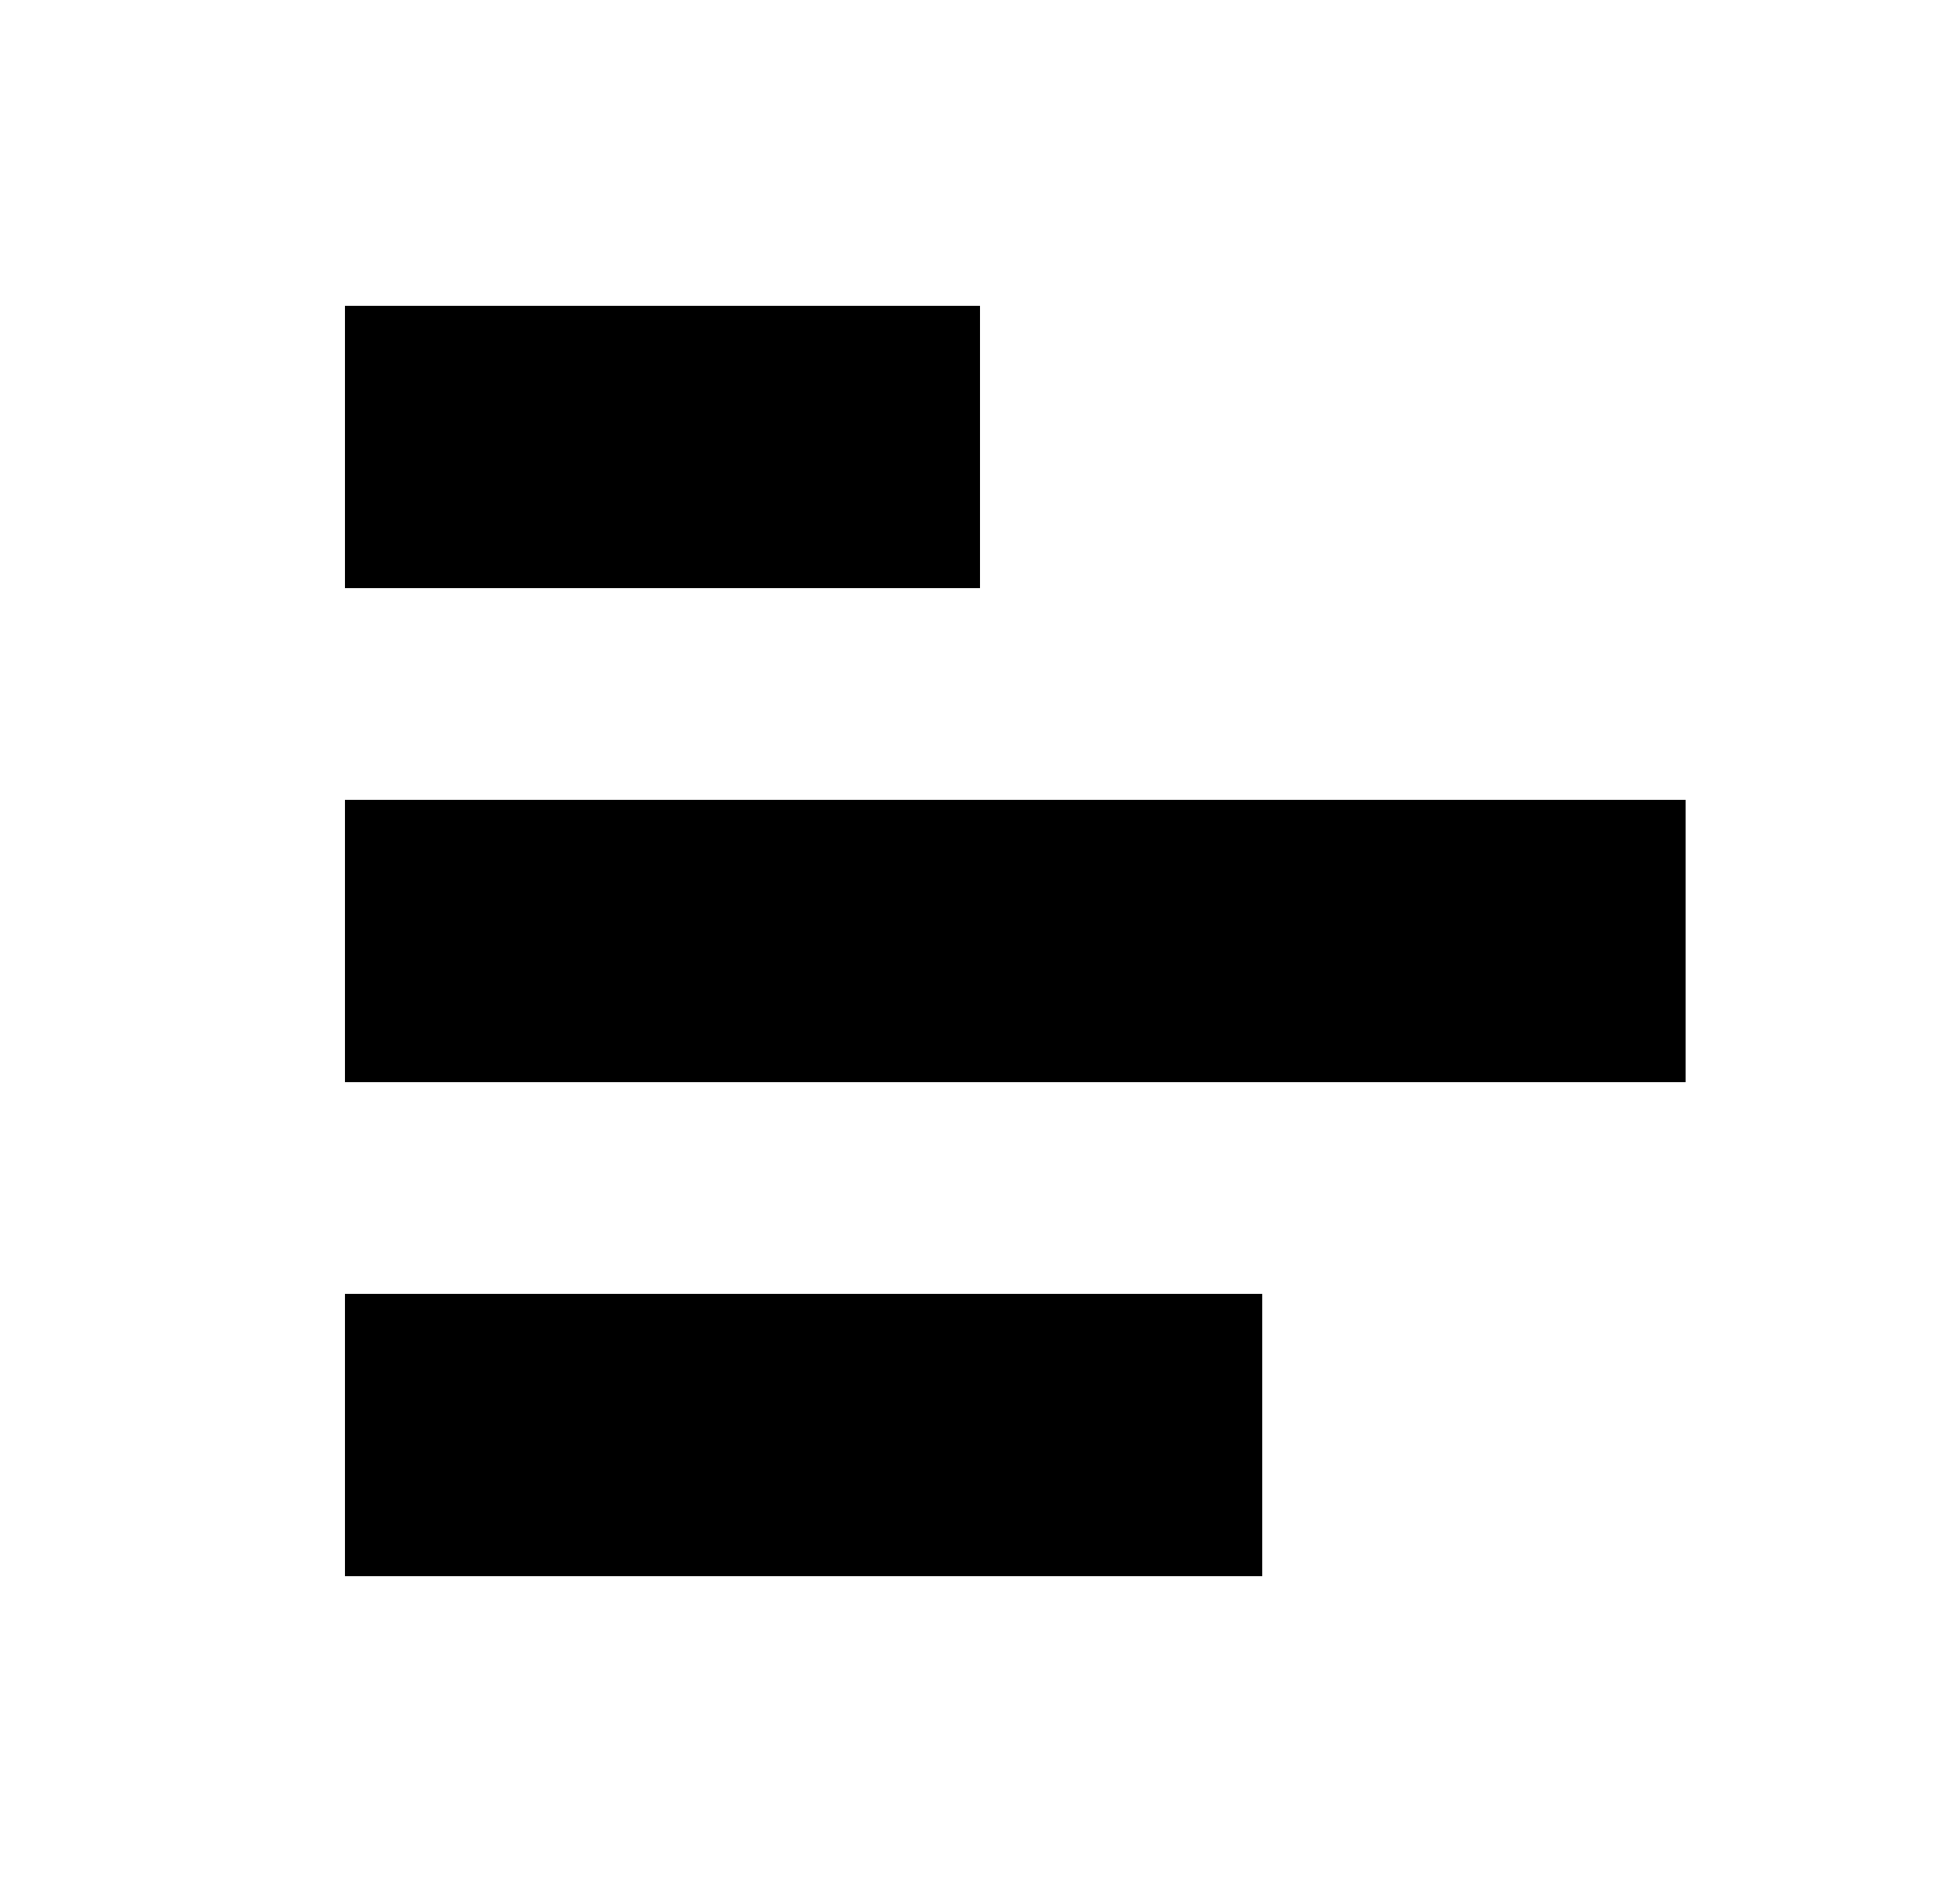 <svg width="25" height="24" viewBox="0 0 25 24" fill="none" xmlns="http://www.w3.org/2000/svg">
<path d="M12.5 3.9V7.5H4.4V3.9H12.5ZM16.1 16.5V20.1H4.4V16.5H16.1ZM21.5 10.2V13.8H4.4V10.2H21.5Z" fill="#0A0D14" style="fill:#0A0D14;fill:color(display-p3 0.039 0.051 0.078);fill-opacity:1;"/>
</svg>
